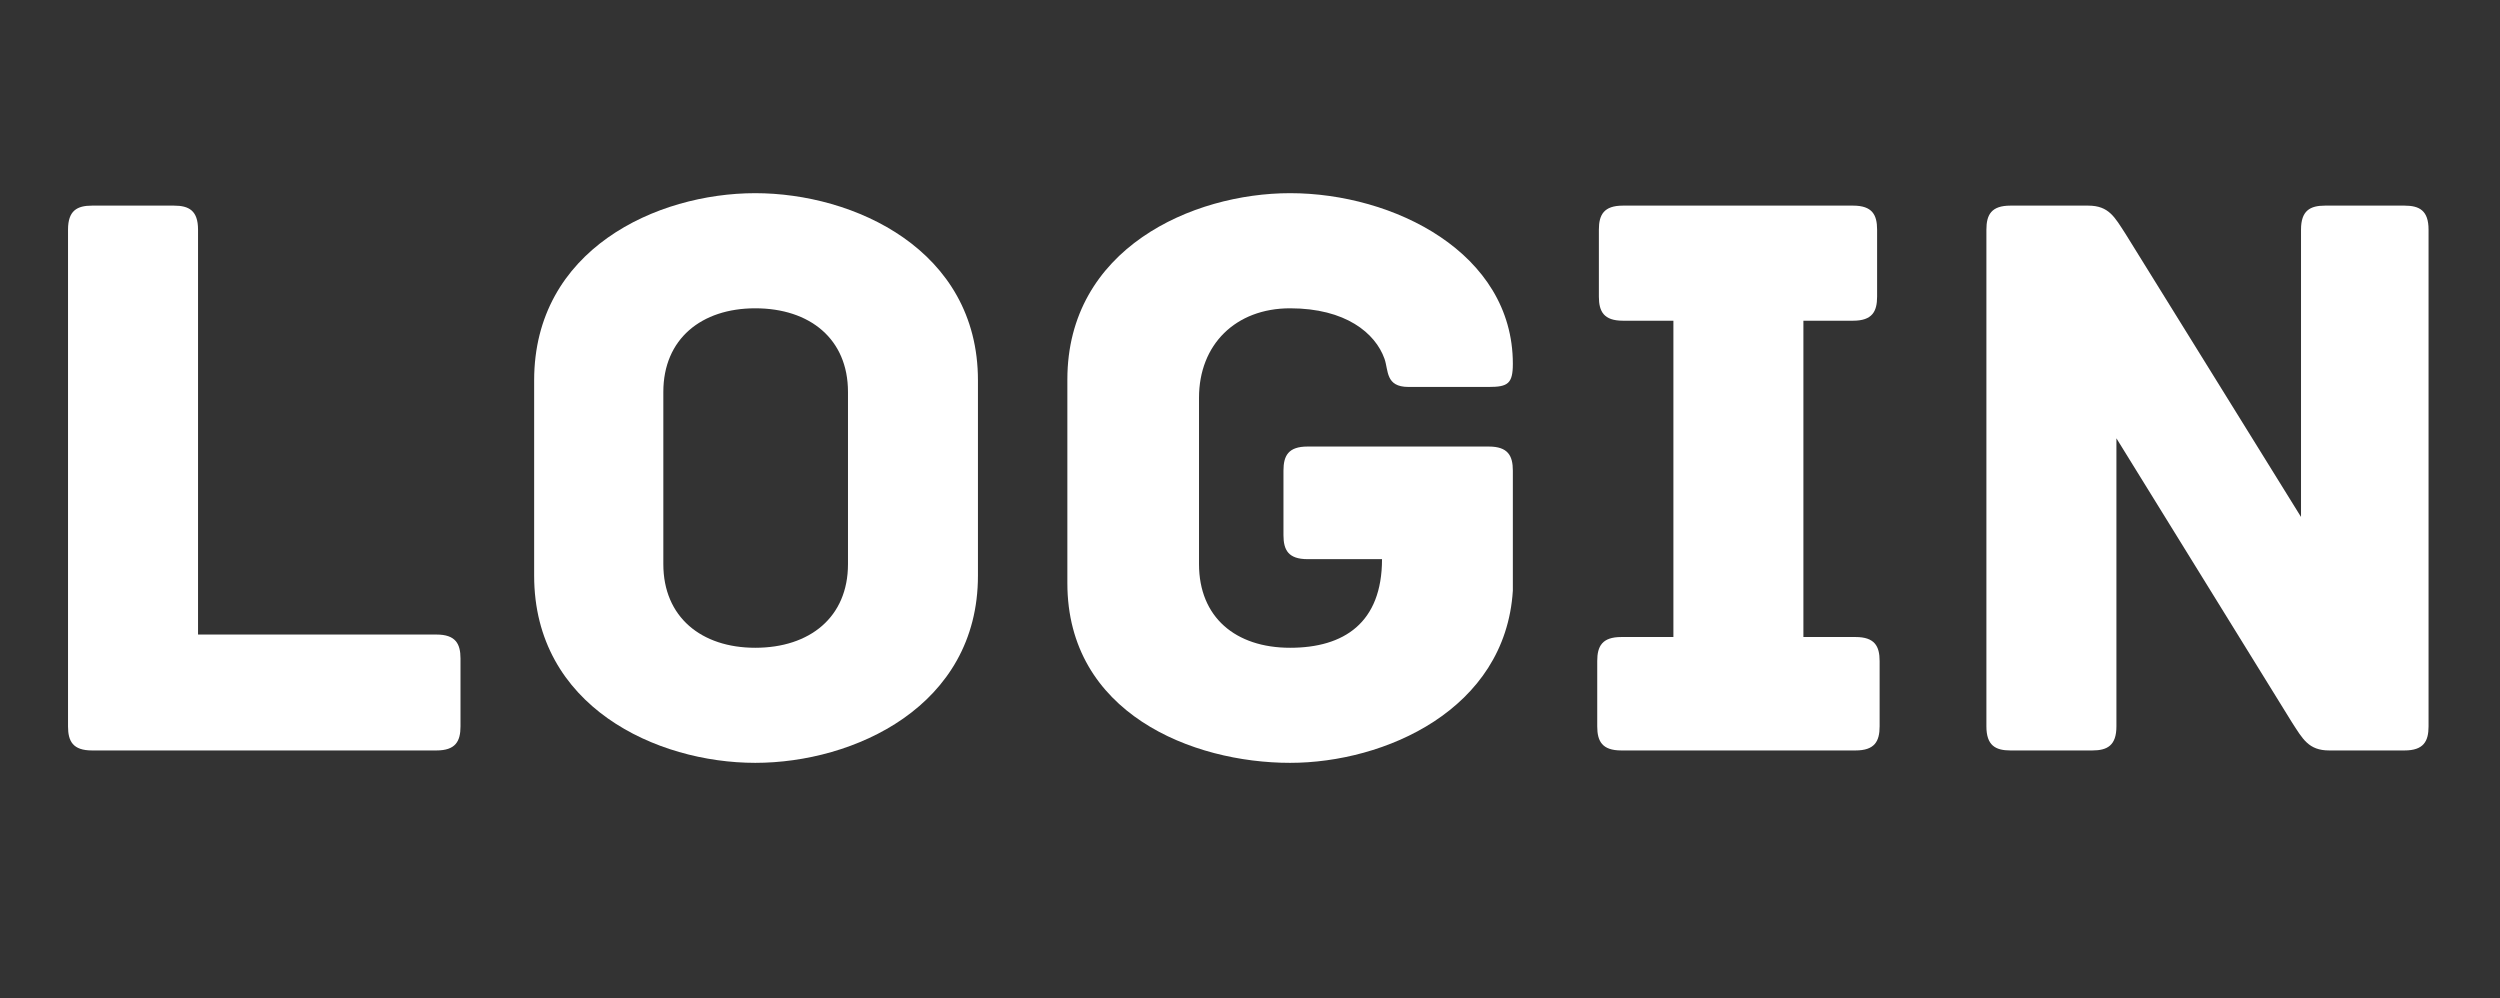 <svg xmlns="http://www.w3.org/2000/svg" xmlns:xlink="http://www.w3.org/1999/xlink" width="253" zoomAndPan="magnify" viewBox="0 0 189.75 75.75" height="101" preserveAspectRatio="xMidYMid meet" version="1.0"><rect x="0" y="0" width="189.75" height="75.75" fill="#333333" stroke="none"/><defs><g/></defs><g fill="#ffffff" fill-opacity="1"><g transform="translate(0.511, 56.959)"><g><path d="M 32.617 -8.797 L 14.52 -8.797 L 14.52 -39.531 C 14.52 -40.977 13.828 -41.352 12.695 -41.352 L 6.473 -41.352 C 5.344 -41.352 4.652 -40.977 4.652 -39.531 L 4.652 -1.824 C 4.652 -0.691 5.027 0 6.473 0 L 32.617 0 C 34.062 0 34.441 -0.691 34.441 -1.824 L 34.441 -6.977 C 34.441 -8.105 34.062 -8.797 32.617 -8.797 Z M 32.617 -8.797 "/></g></g></g><g fill="#ffffff" fill-opacity="1"><g transform="translate(37.085, 56.959)"><g><path d="M 37.141 -13.262 L 37.141 -28.094 C 37.141 -38.023 27.715 -42.297 20.238 -42.297 C 12.758 -42.297 3.457 -38.023 3.457 -28.094 L 3.457 -13.262 C 3.457 -3.332 12.758 0.941 20.238 0.941 C 27.715 0.941 37.141 -3.332 37.141 -13.262 Z M 27.277 -27.211 L 27.277 -14.141 C 27.277 -10.117 24.383 -7.793 20.238 -7.793 C 16.152 -7.793 13.262 -10.117 13.262 -14.141 L 13.262 -27.211 C 13.262 -31.234 16.152 -33.559 20.238 -33.559 C 24.383 -33.559 27.277 -31.234 27.277 -27.211 Z M 27.277 -27.211 "/></g></g></g><g fill="#ffffff" fill-opacity="1"><g transform="translate(77.618, 56.959)"><g><path d="M 35.383 -23.066 L 21.621 -23.066 C 20.172 -23.066 19.797 -22.375 19.797 -21.242 L 19.797 -16.34 C 19.797 -15.207 20.172 -14.52 21.621 -14.52 L 27.277 -14.52 C 27.277 -9.68 24.383 -7.793 20.301 -7.793 C 16.152 -7.793 13.387 -10.117 13.387 -14.141 L 13.387 -26.773 C 13.387 -30.793 16.152 -33.559 20.301 -33.559 C 24.512 -33.559 26.773 -31.676 27.465 -29.727 C 27.777 -28.848 27.527 -27.59 29.285 -27.59 L 35.383 -27.59 C 36.828 -27.59 37.207 -27.84 37.207 -29.348 C 37.207 -37.77 28.156 -42.297 20.301 -42.297 C 12.883 -42.297 3.395 -38.086 3.395 -28.156 L 3.395 -12.695 C 3.395 -2.828 12.883 0.941 20.301 0.941 C 27.465 0.941 36.641 -3.078 37.207 -12.129 L 37.207 -21.242 C 37.207 -22.375 36.828 -23.066 35.383 -23.066 Z M 35.383 -23.066 "/></g></g></g><g fill="#ffffff" fill-opacity="1"><g transform="translate(118.214, 56.959)"><g><path d="M 22.625 -8.609 L 18.664 -8.609 L 18.664 -32.617 L 22.438 -32.617 C 23.883 -32.617 24.258 -33.309 24.258 -34.441 L 24.258 -39.531 C 24.258 -40.66 23.883 -41.352 22.438 -41.352 L 4.965 -41.352 C 3.52 -41.352 3.141 -40.66 3.141 -39.531 L 3.141 -34.441 C 3.141 -33.309 3.52 -32.617 4.965 -32.617 L 8.797 -32.617 L 8.797 -8.609 L 4.84 -8.609 C 3.395 -8.609 3.016 -7.918 3.016 -6.789 L 3.016 -1.824 C 3.016 -0.691 3.395 0 4.84 0 L 22.625 0 C 24.07 0 24.449 -0.691 24.449 -1.824 L 24.449 -6.789 C 24.449 -7.918 24.07 -8.609 22.625 -8.609 Z M 22.625 -8.609 "/></g></g></g><g fill="#ffffff" fill-opacity="1"><g transform="translate(146.116, 56.959)"><g><path d="M 36.387 -41.352 L 30.355 -41.352 C 29.223 -41.352 28.531 -40.977 28.531 -39.531 L 28.531 -17.723 L 15.207 -39.215 C 14.391 -40.473 13.953 -41.352 12.379 -41.352 L 6.473 -41.352 C 5.027 -41.352 4.652 -40.66 4.652 -39.531 L 4.652 -1.824 C 4.652 -0.379 5.344 0 6.473 0 L 12.695 0 C 13.828 0 14.52 -0.379 14.52 -1.824 L 14.52 -23.691 L 27.84 -2.137 C 28.656 -0.879 29.098 0 30.668 0 L 36.387 0 C 37.832 0 38.211 -0.691 38.211 -1.824 L 38.211 -39.531 C 38.211 -40.977 37.52 -41.352 36.387 -41.352 Z M 36.387 -41.352 "/></g></g></g></svg>